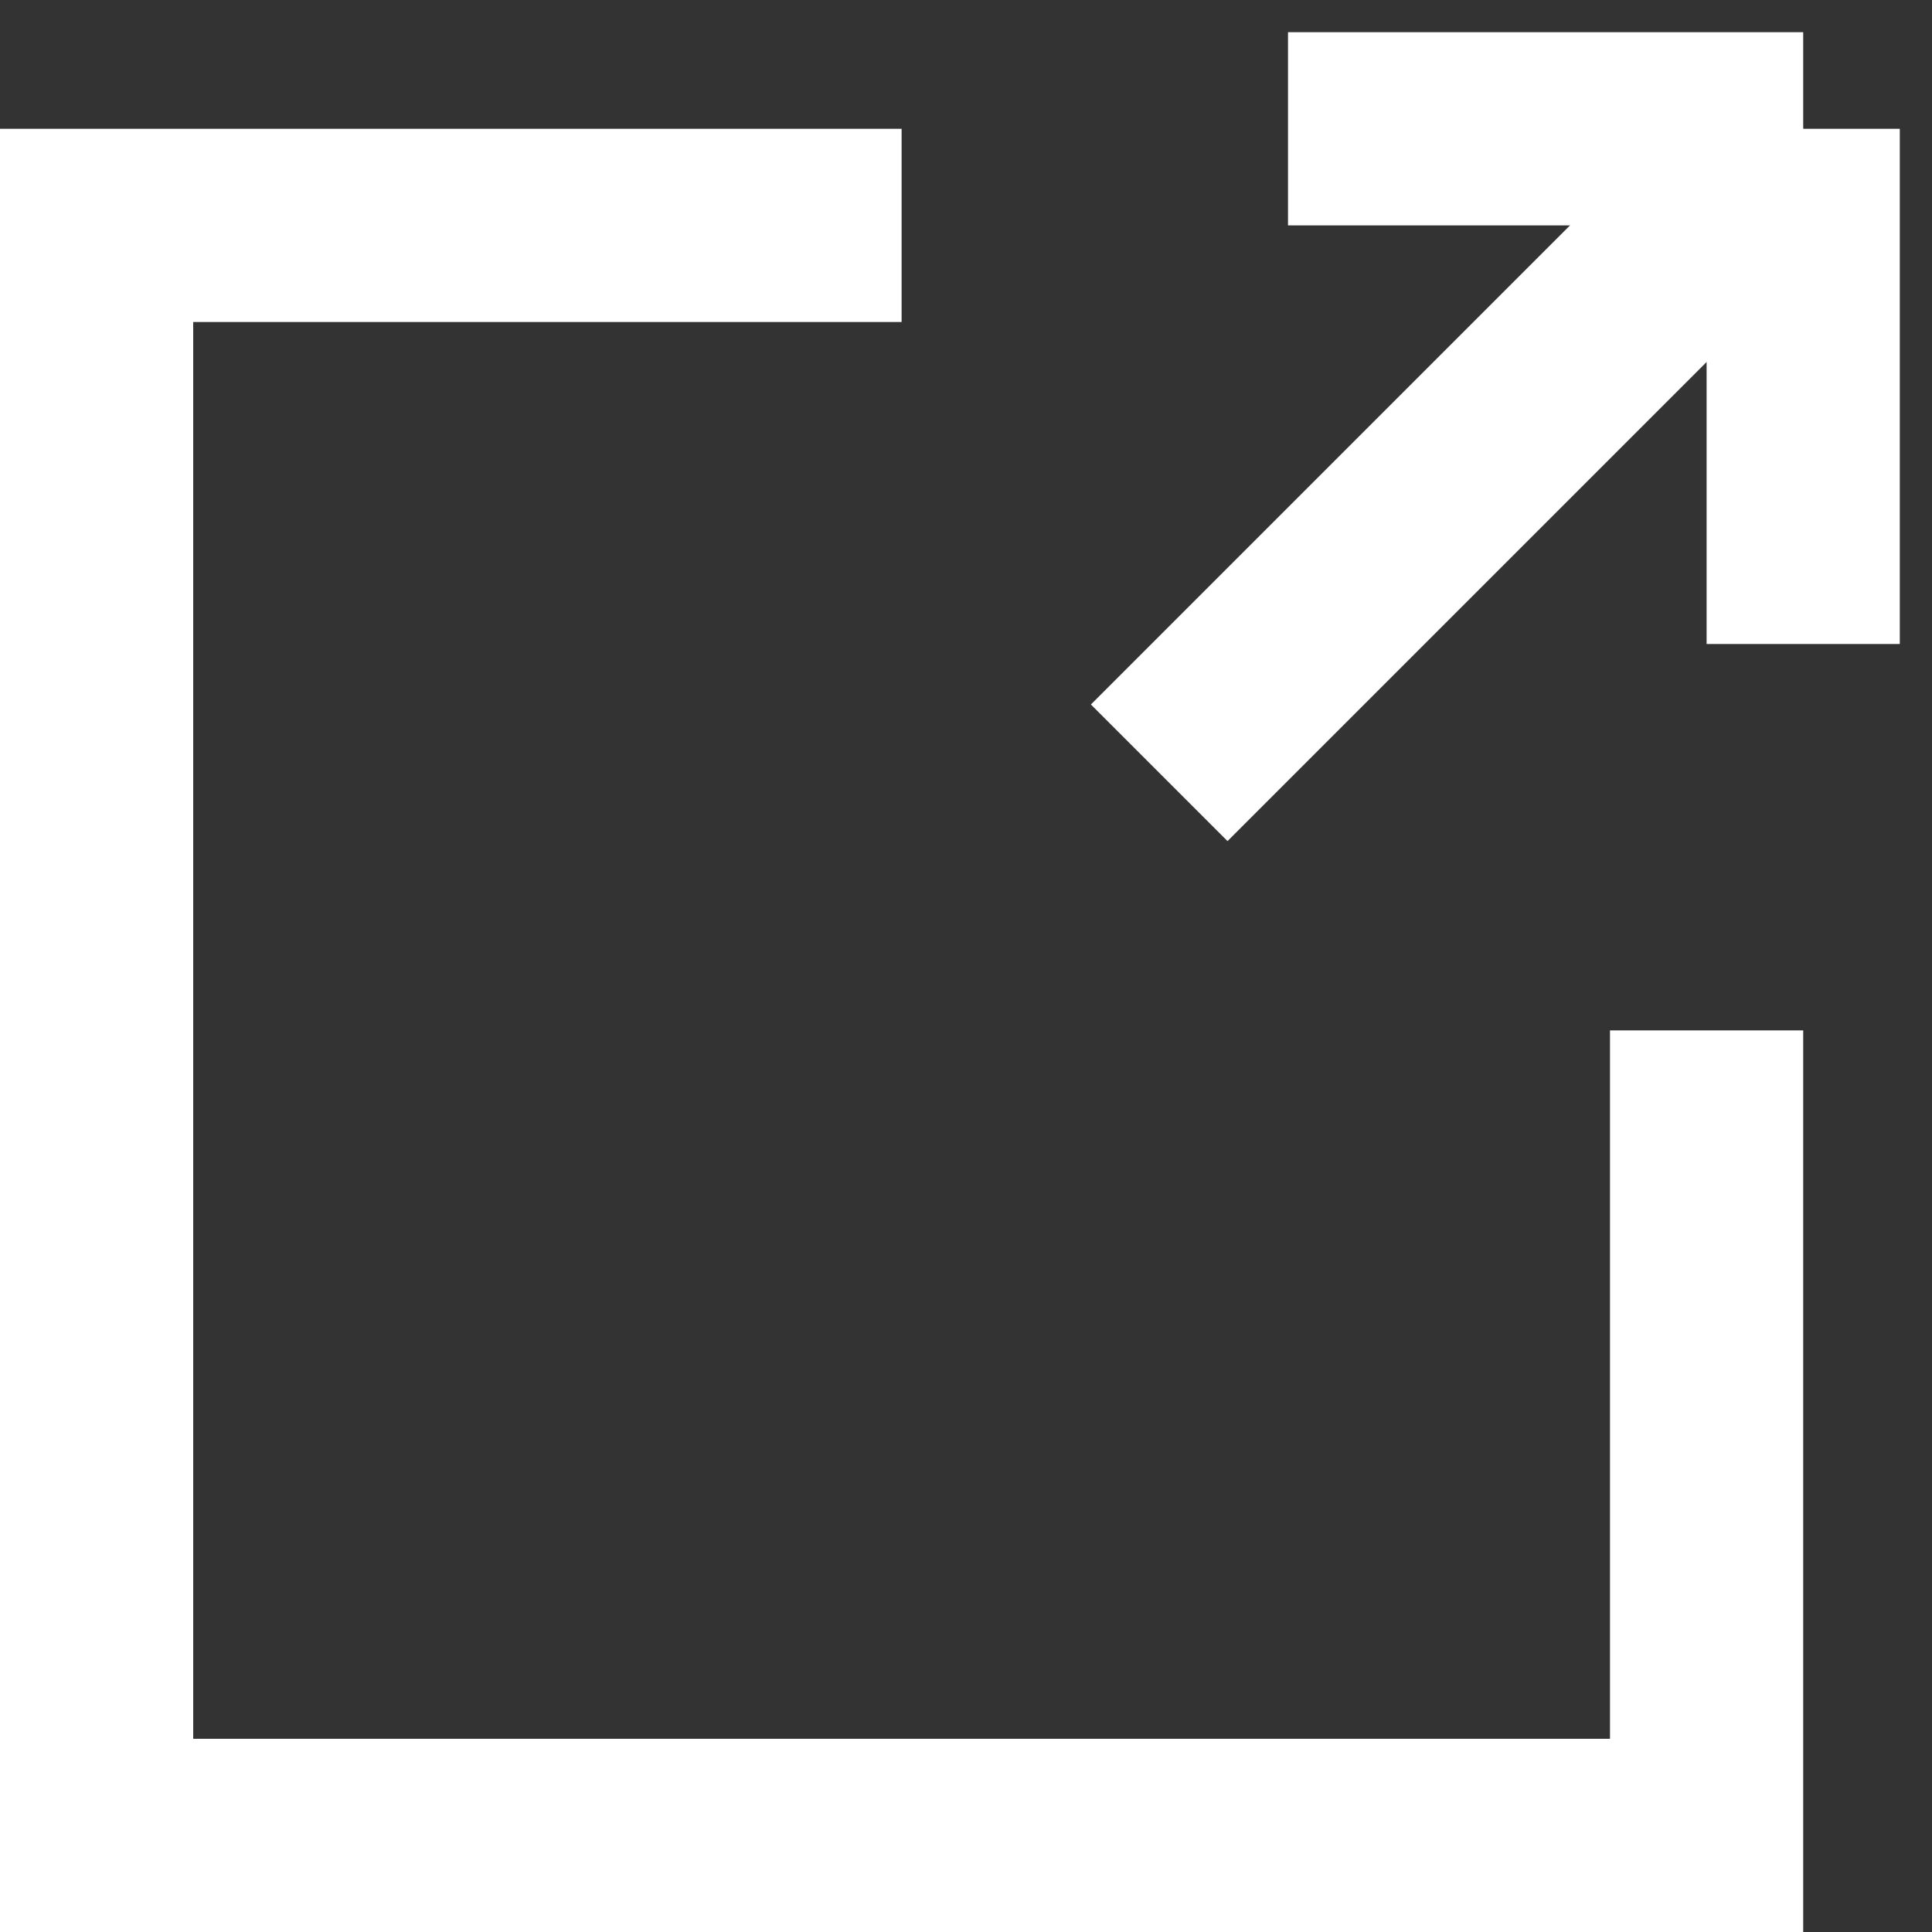 <svg width="15" height="15" viewBox="0 0 15 15" fill="none" xmlns="http://www.w3.org/2000/svg">
<rect x="0" y="0" width="15" height="15" fill="#333333" stroke="none"/>
<path fill-rule="evenodd" clip-rule="evenodd" d="M7 2.5H1.5V13.5H12.5V8H14V13.5V15H12.5H1.5H0V13.5V2.5V1H1.5H7V2.5Z" fill="white"/>
<path d="M14 1L9 6" stroke="white" stroke-width="1.5"/>
<path d="M14 1L10 1" stroke="white" stroke-width="1.5"/>
<path d="M14 1L14 5" stroke="white" stroke-width="1.5"/>
</svg>
